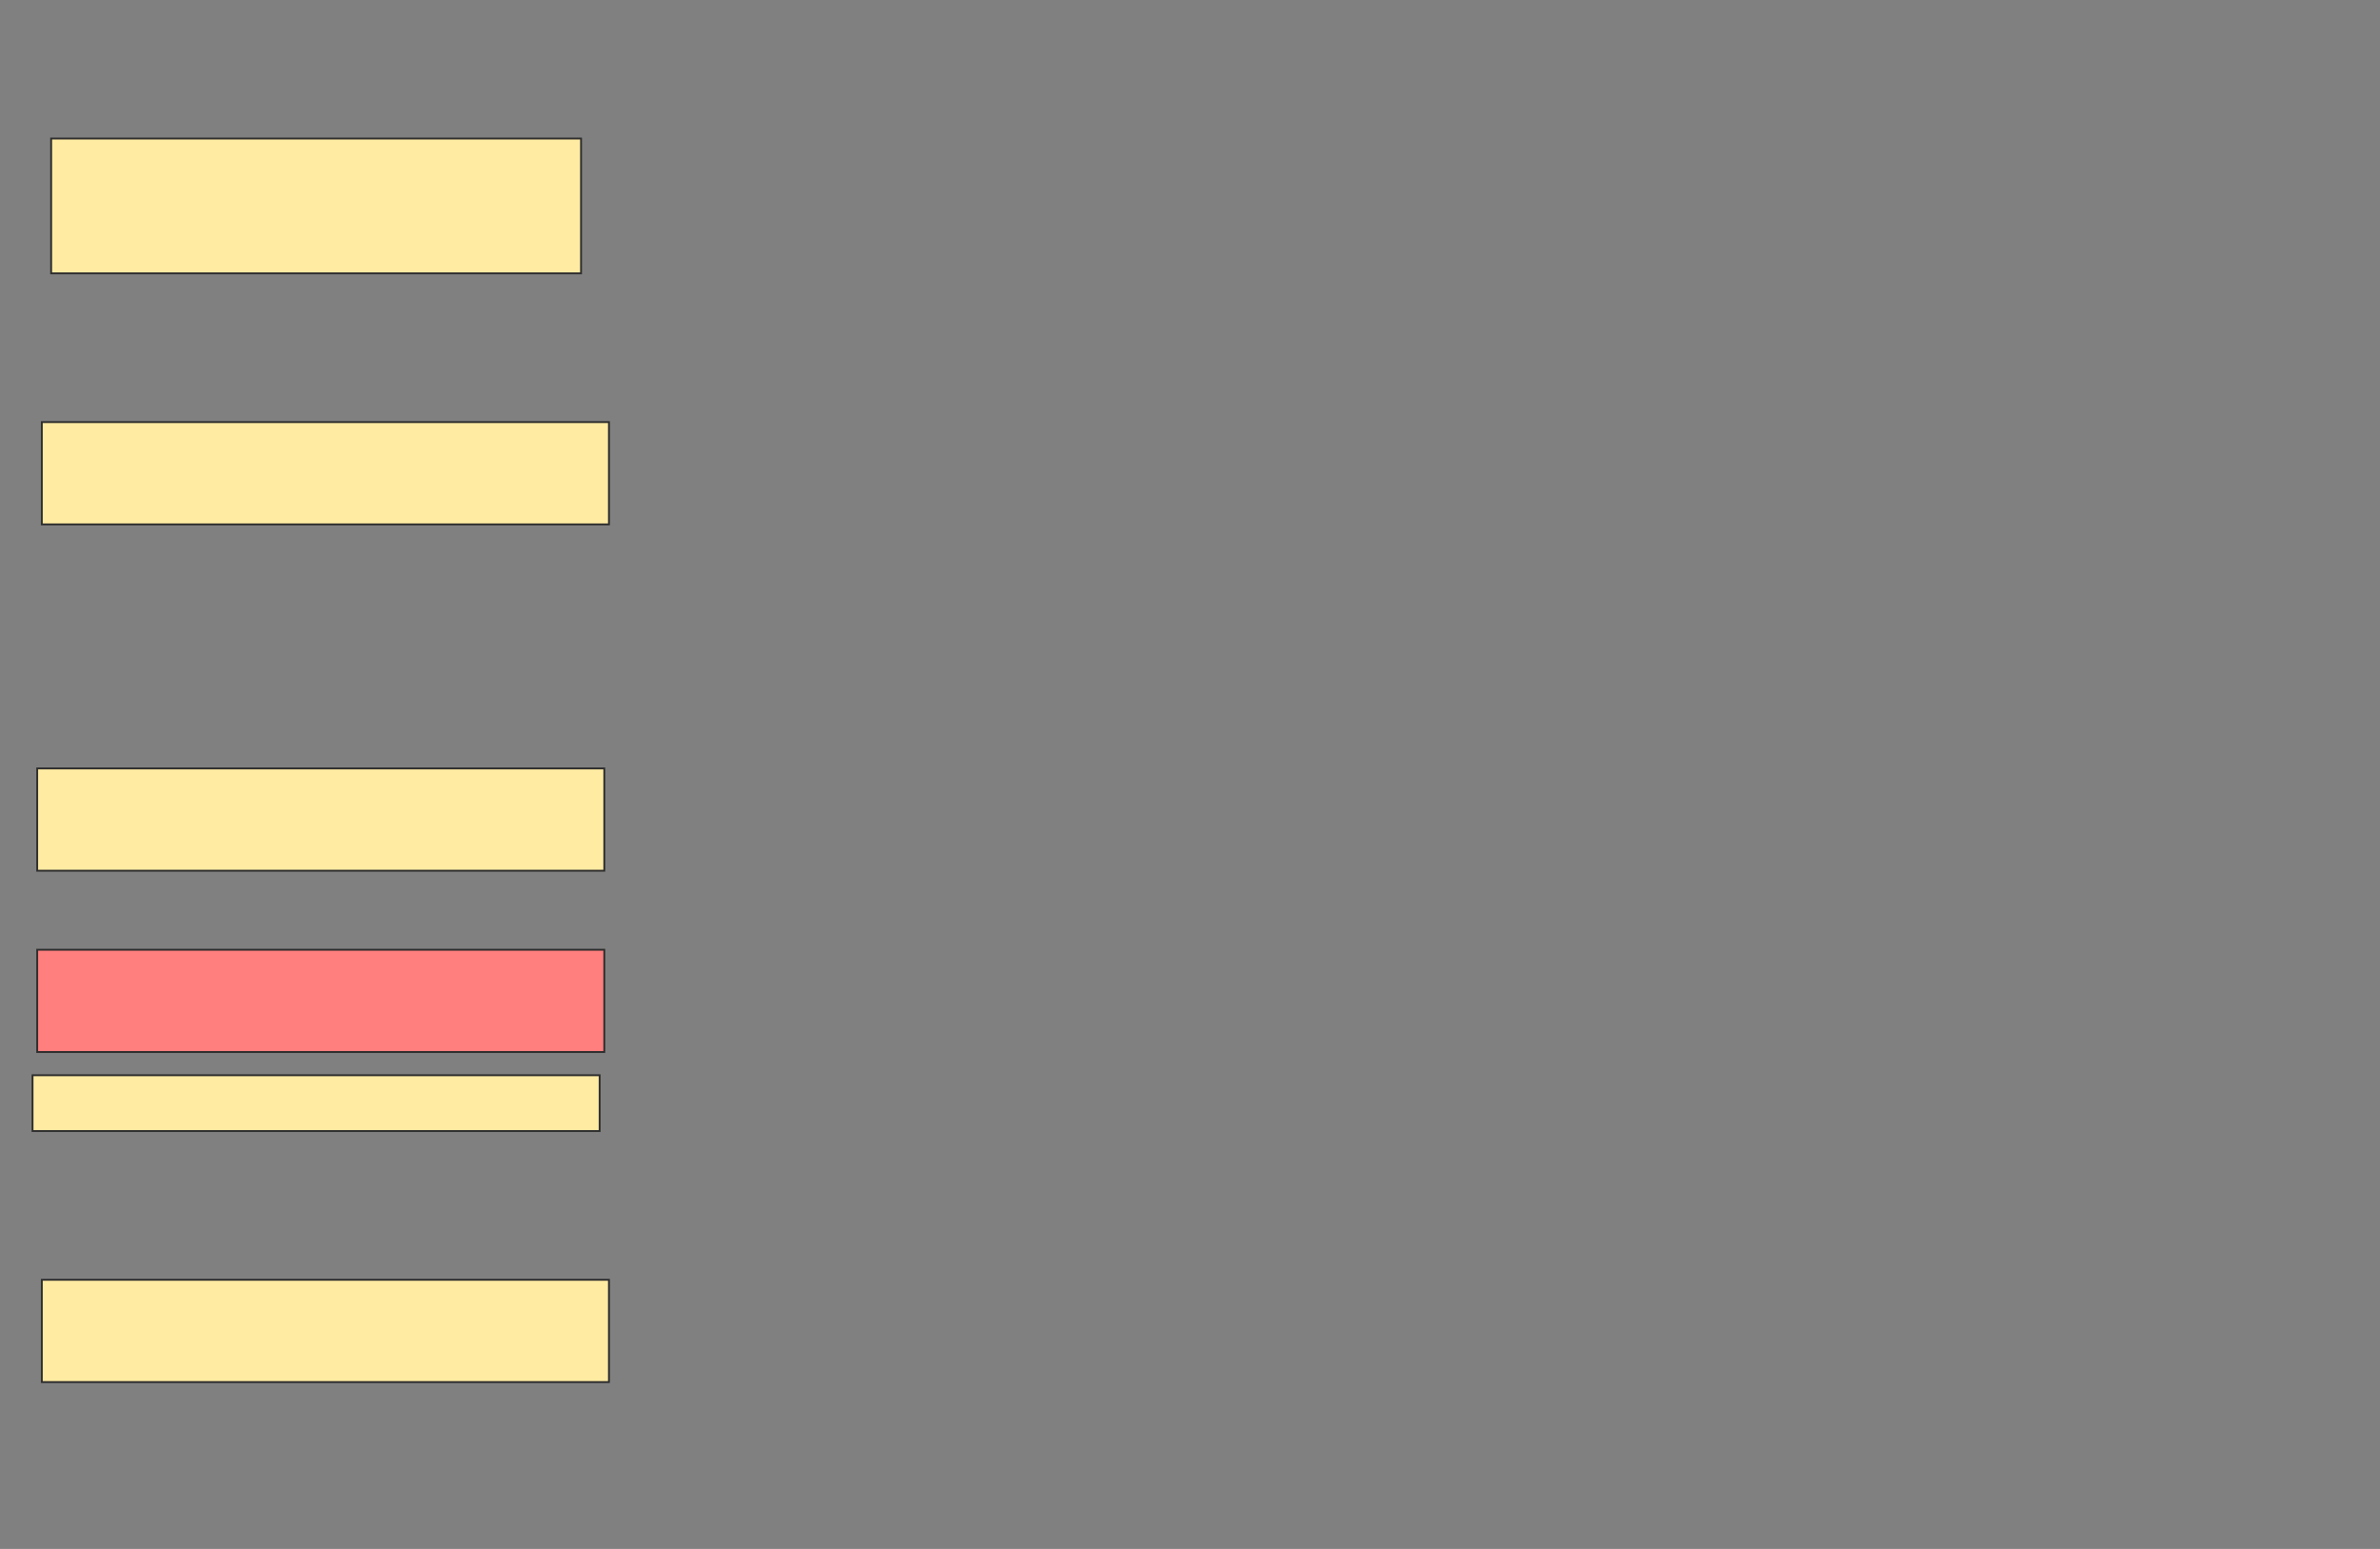 <svg xmlns="http://www.w3.org/2000/svg" width="1280" height="833">
 <rect width="100%" height="100%" fill="#808080" stroke="none"/>
 <!-- Created with Image Occlusion Enhanced -->
 <g>
  <title>Labels</title>
 </g>
 <g>
  <title>Masks</title>
  <rect stroke="#2D2D2D" id="0a4ed95c01a749848daa7cd602253c7a-ao-1" height="72.5" width="285" y="74.5" x="27.5" fill="#FFEBA2"/>
  <rect stroke="#2D2D2D" id="0a4ed95c01a749848daa7cd602253c7a-ao-2" height="55" width="305" y="227" x="22.5" fill="#FFEBA2"/>
  <rect id="0a4ed95c01a749848daa7cd602253c7a-ao-3" stroke="#2D2D2D" height="55" width="305" y="413.25" x="20" fill="#FFEBA2"/>
  <rect id="0a4ed95c01a749848daa7cd602253c7a-ao-4" stroke="#2D2D2D" height="55" width="305" y="510.75" x="20" fill="#FF7E7E" class="qshape"/>
  <rect id="0a4ed95c01a749848daa7cd602253c7a-ao-5" stroke="#2D2D2D" height="55" width="305" y="688.25" x="22.5" fill="#FFEBA2"/>
  <rect stroke="#2D2D2D" id="0a4ed95c01a749848daa7cd602253c7a-ao-6" height="30" width="305" y="578.25" x="17.5" fill="#FFEBA2"/>
 </g>
</svg>
